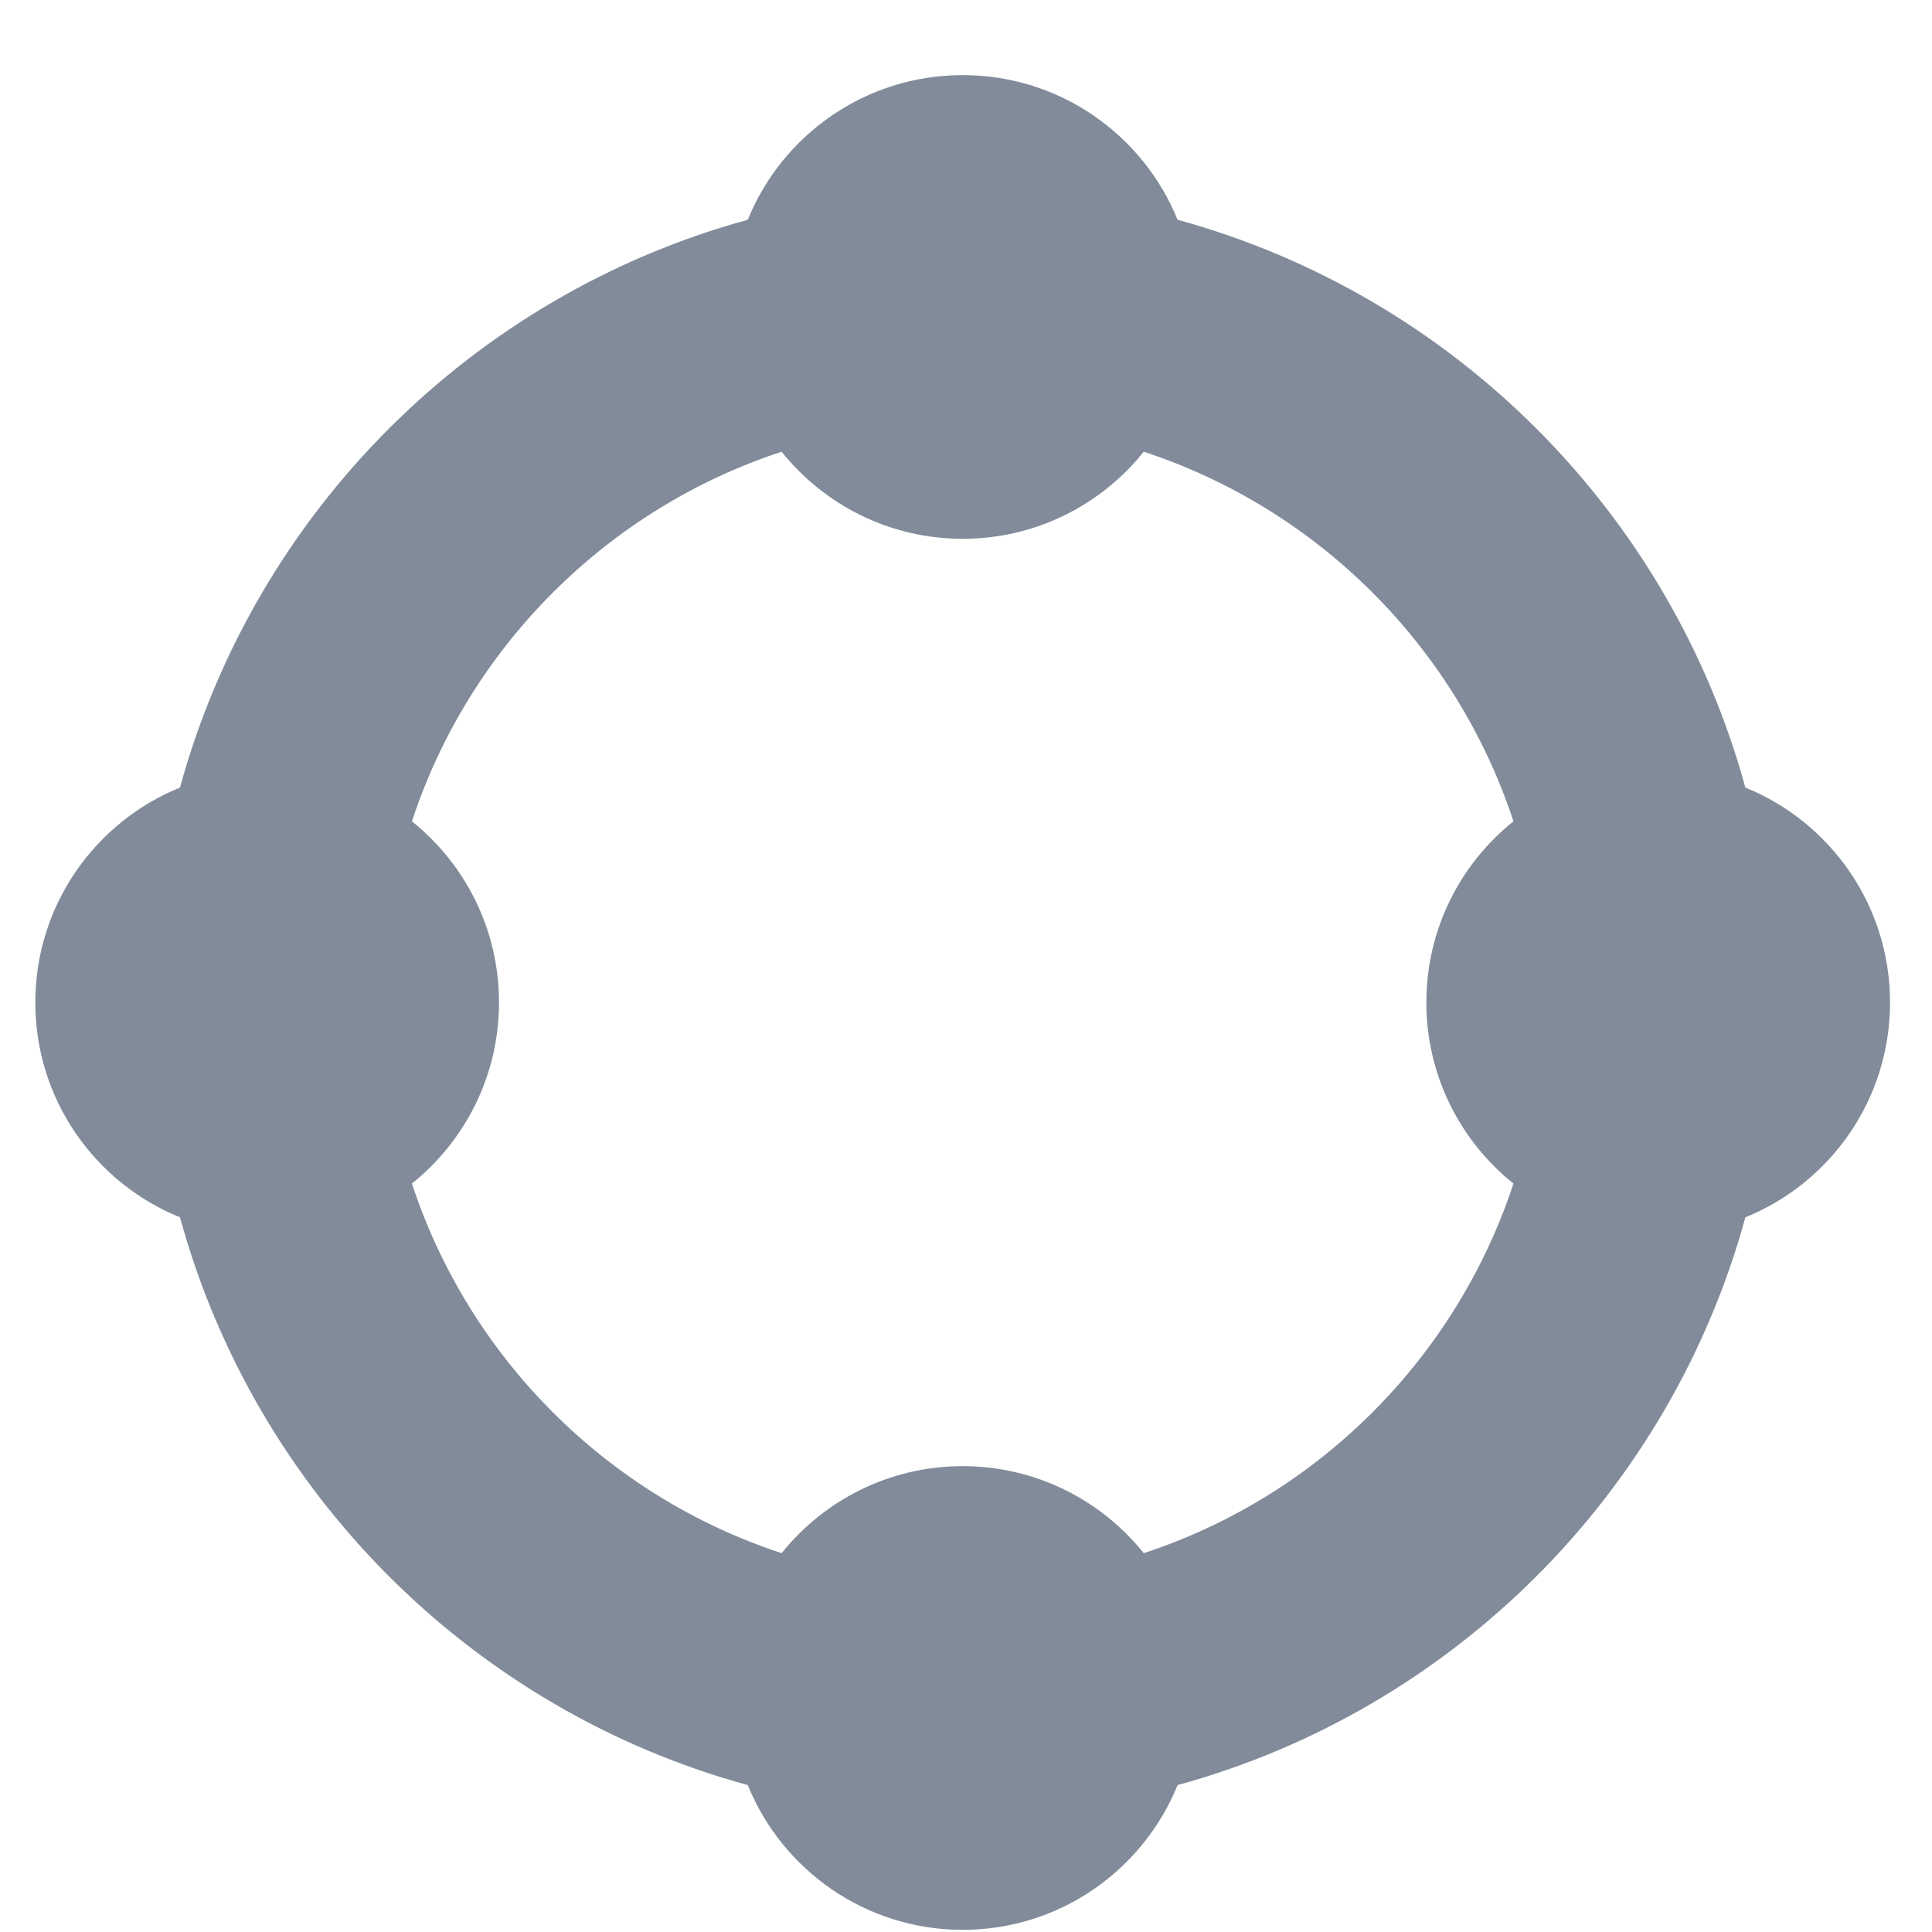 <svg width="25" height="25" viewBox="0 0 25 25" fill="none" xmlns="http://www.w3.org/2000/svg">
<path fill-rule="evenodd" clip-rule="evenodd" d="M22.585 10.191C21.609 6.627 18.802 3.82 15.238 2.844C14.792 1.746 13.715 0.972 12.457 0.972C11.199 0.972 10.122 1.746 9.676 2.844C6.112 3.82 3.305 6.627 2.329 10.191C1.231 10.637 0.457 11.714 0.457 12.972C0.457 14.23 1.231 15.307 2.329 15.752C3.305 19.316 6.112 22.123 9.676 23.099C10.122 24.197 11.199 24.972 12.457 24.972C13.715 24.972 14.792 24.197 15.238 23.099C18.802 22.123 21.609 19.316 22.585 15.752C23.683 15.307 24.457 14.23 24.457 12.972C24.457 11.714 23.683 10.637 22.585 10.191ZM14.8 20.098C17.058 19.357 18.842 17.572 19.584 15.315C18.897 14.765 18.457 13.92 18.457 12.972C18.457 12.024 18.897 11.178 19.584 10.628C18.842 8.371 17.058 6.587 14.8 5.845C14.251 6.532 13.405 6.972 12.457 6.972C11.509 6.972 10.664 6.532 10.114 5.845C7.856 6.587 6.072 8.371 5.33 10.628C6.017 11.178 6.457 12.024 6.457 12.972C6.457 13.92 6.017 14.765 5.33 15.315C6.072 17.572 7.856 19.357 10.114 20.098C10.664 19.412 11.509 18.972 12.457 18.972C13.405 18.972 14.251 19.412 14.8 20.098Z" fill="#818B9A"/>
</svg>
